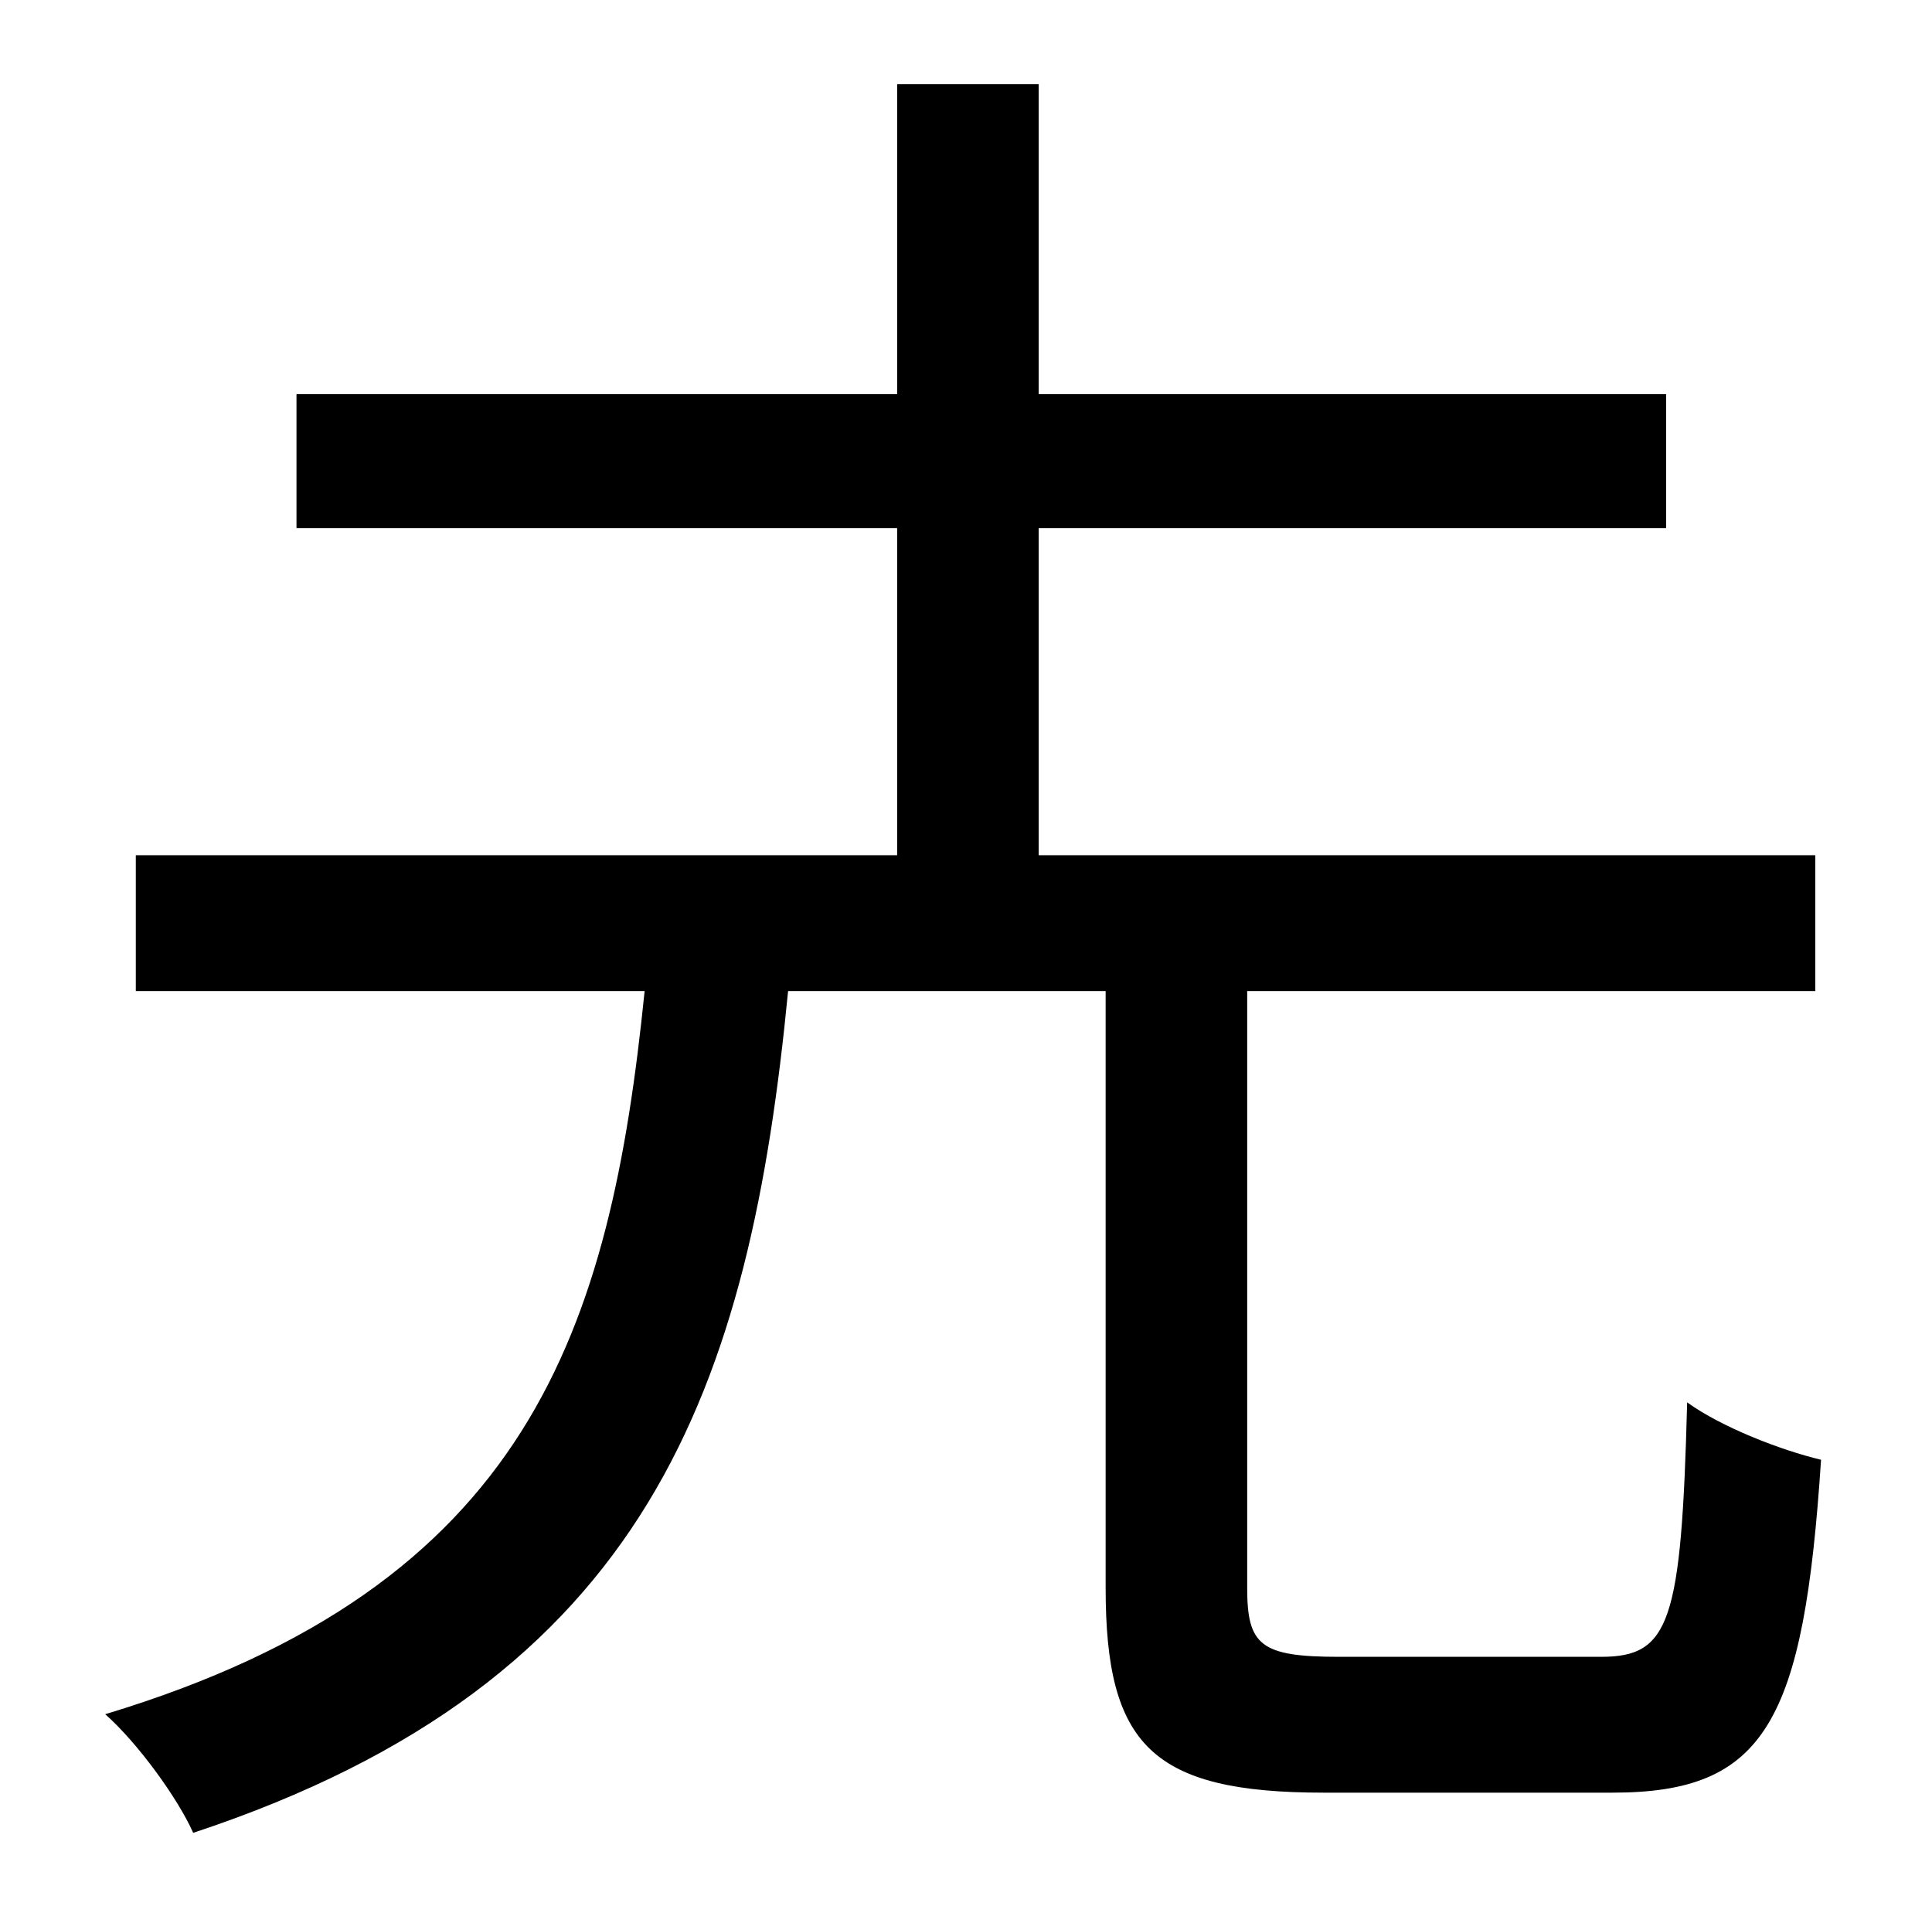 <?xml version="1.0" standalone="no"?>
<!DOCTYPE svg PUBLIC "-//W3C//DTD SVG 1.1//EN" "http://www.w3.org/Graphics/SVG/1.1/DTD/svg11.dtd" >
<svg xmlns="http://www.w3.org/2000/svg" xmlns:xlink="http://www.w3.org/1999/xlink" version="1.1" viewBox="-10 0 1010 1000">
   <path fill="currentColor"
d="M690 866h137c36 0 42 -18 45 -133c18 13 49 25 70 30c-9 137 -29 174 -109 174h-151c-90 0 -114 -25 -114 -107v-312h-166c-20 206 -72 361 -311 440c-8 -18 -29 -47 -46 -62c222 -67 264 -201 282 -378h-266v-71h398v-171h-314v-70h314v-162h74v162h328v70h-328v171h406
v71h-297v312c0 30 7 36 48 36z" />
</svg>
